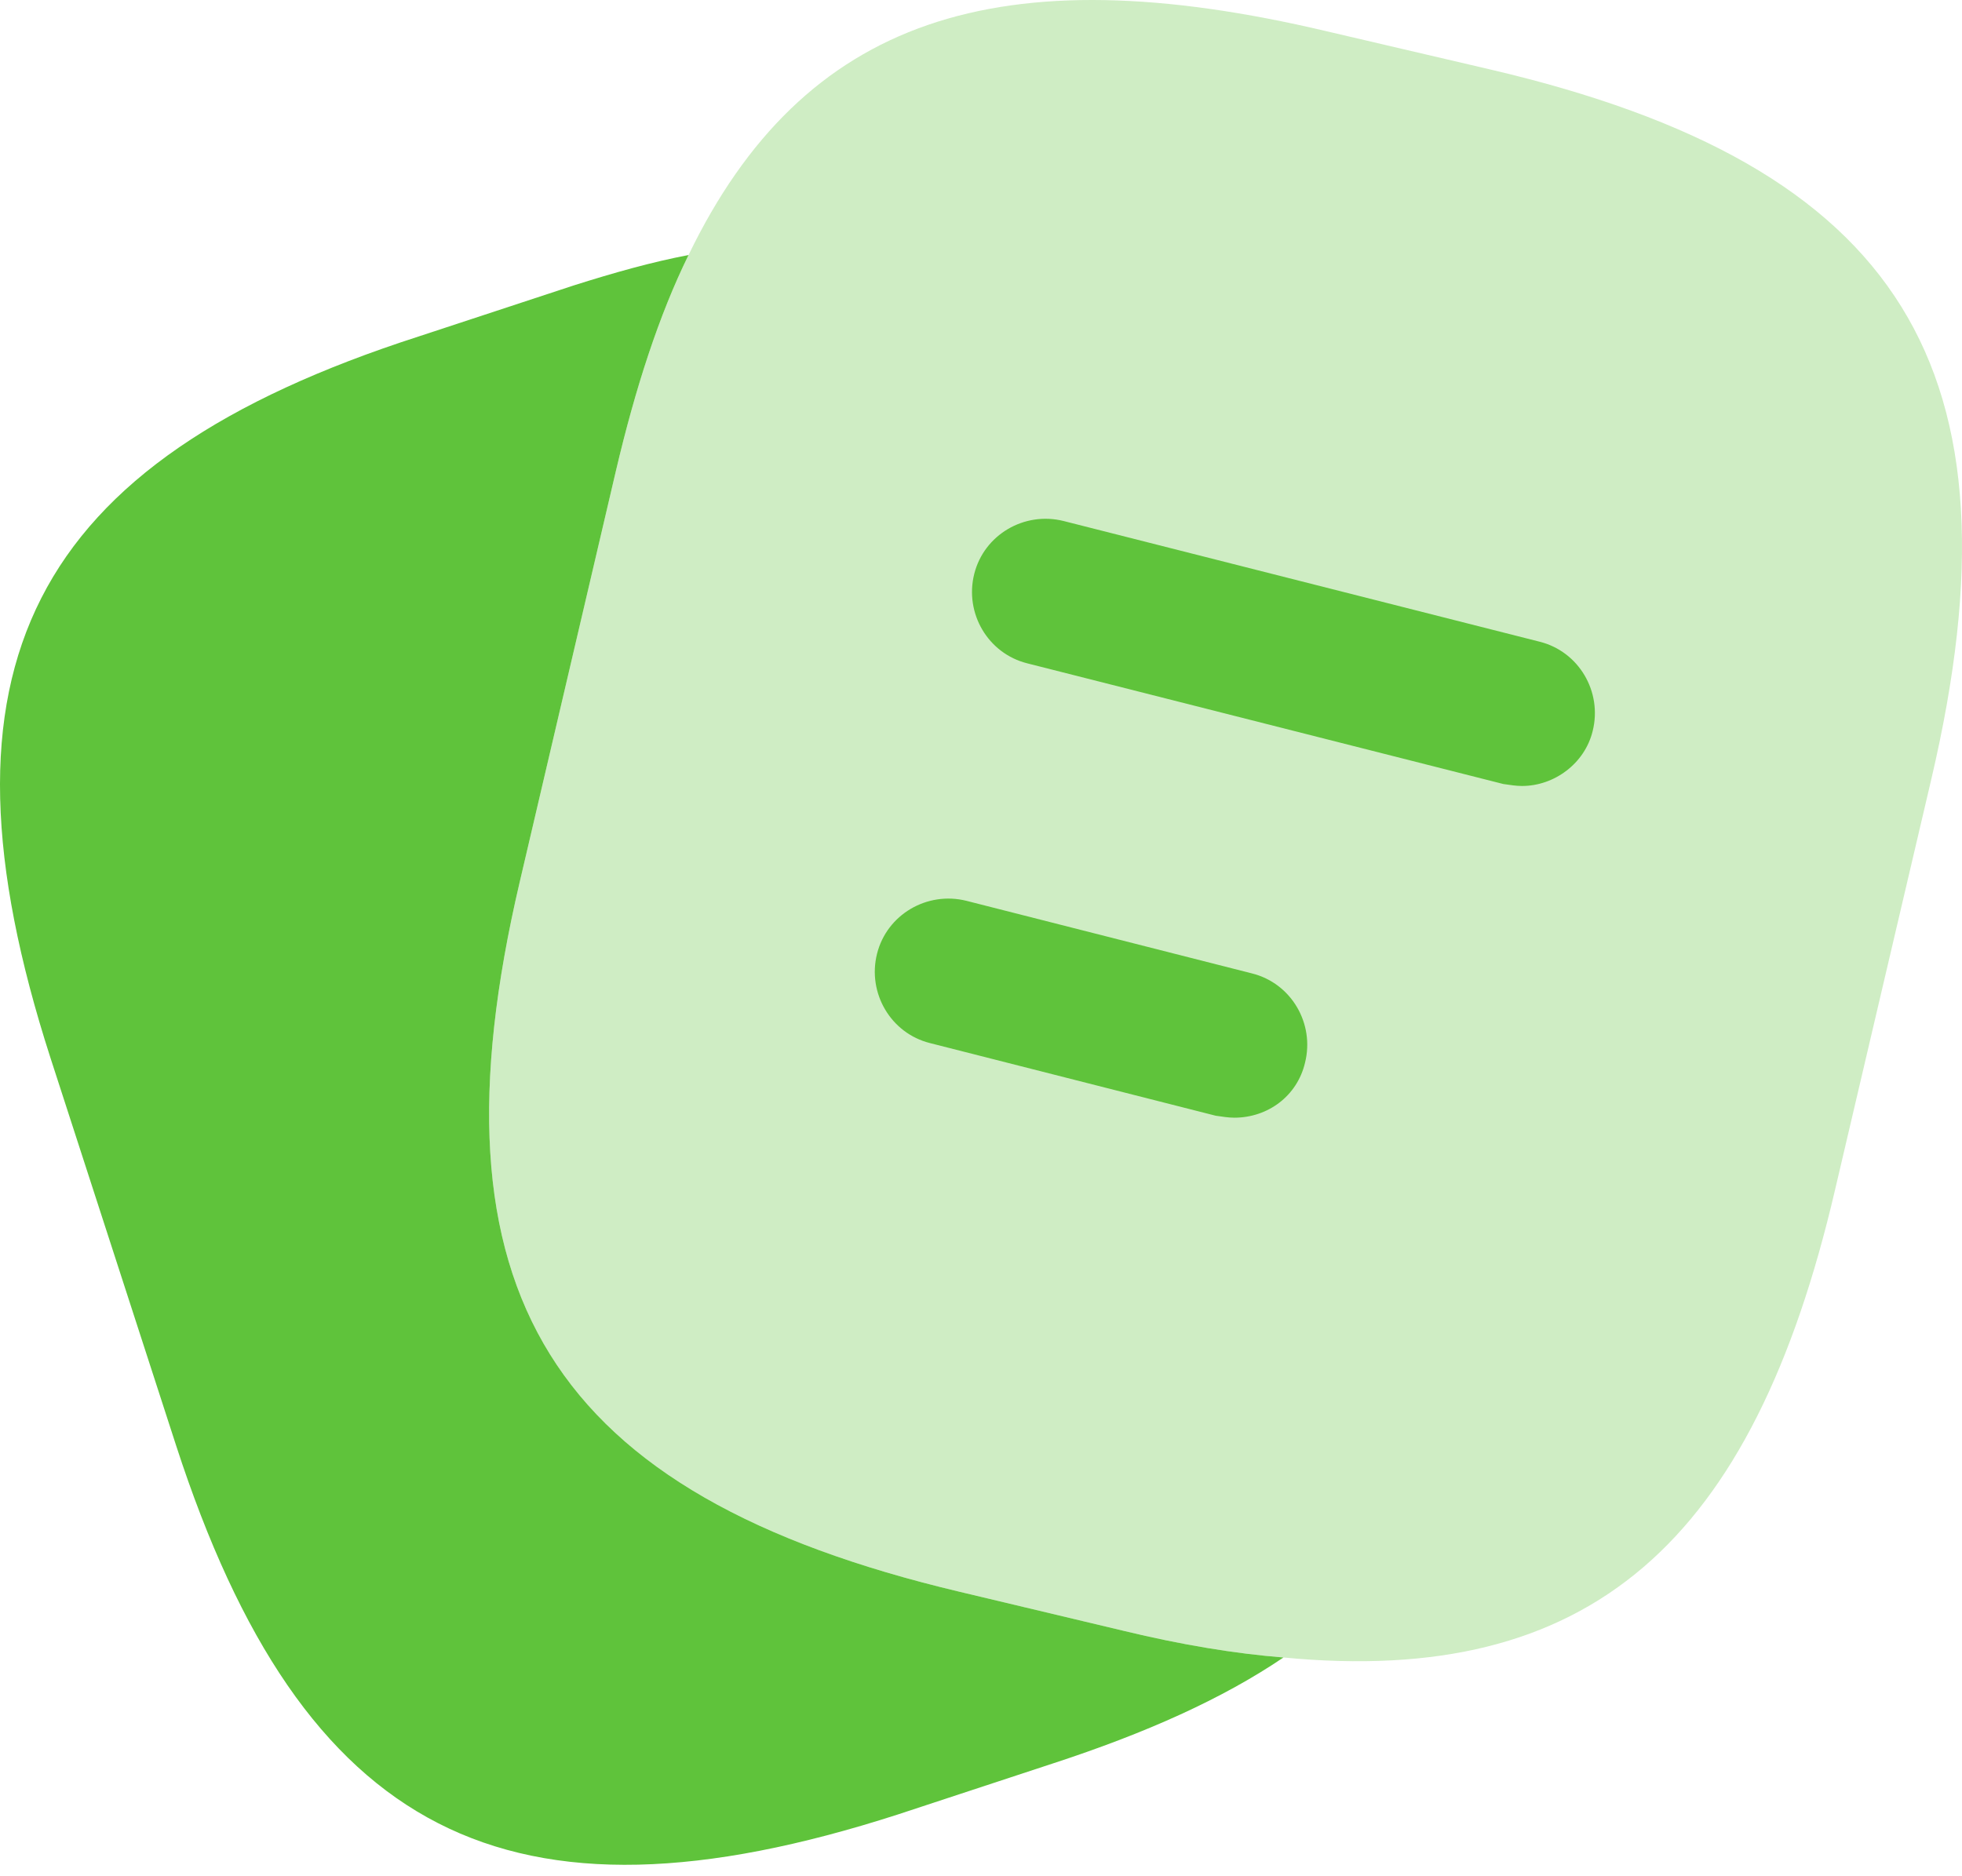 <svg width="46" height="44" viewBox="0 0 46 44" fill="none" xmlns="http://www.w3.org/2000/svg">
<path opacity="0.3" d="M45.281 18.271L43.026 27.892C41.092 36.2 37.272 39.561 30.091 38.87C28.94 38.778 27.697 38.571 26.362 38.249L22.495 37.328C12.898 35.05 9.929 30.308 12.184 20.688L14.44 11.044C14.9 9.088 15.453 7.385 16.143 5.981C18.836 0.411 23.416 -1.085 31.103 0.733L34.947 1.631C44.59 3.886 47.537 8.651 45.281 18.271Z" fill="#5FC33B"/>
<path d="M30.091 38.87C28.664 39.837 26.869 40.642 24.682 41.356L21.046 42.553C11.908 45.499 7.098 43.036 4.129 33.899L1.183 24.808C-1.763 15.671 0.677 10.837 9.814 7.891L13.45 6.694C14.394 6.395 15.292 6.142 16.143 5.981C15.453 7.385 14.9 9.088 14.44 11.044L12.184 20.688C9.929 30.308 12.898 35.05 22.495 37.328L26.362 38.249C27.697 38.571 28.94 38.778 30.091 38.87Z" fill="#5FC33B"/>
<path d="M35.684 18.432C35.545 18.432 35.407 18.409 35.246 18.386L24.084 15.556C23.163 15.325 22.611 14.382 22.841 13.461C23.071 12.54 24.015 11.988 24.935 12.218L36.098 15.049C37.018 15.279 37.571 16.223 37.341 17.143C37.157 17.903 36.443 18.432 35.684 18.432Z" fill="#5FC33B"/>
<path d="M28.94 26.211C28.802 26.211 28.664 26.188 28.503 26.165L21.805 24.462C20.884 24.232 20.332 23.288 20.562 22.368C20.792 21.447 21.736 20.895 22.657 21.125L29.354 22.828C30.275 23.058 30.827 24.002 30.597 24.922C30.413 25.705 29.723 26.211 28.94 26.211Z" fill="#5FC33B"/>
</svg>
